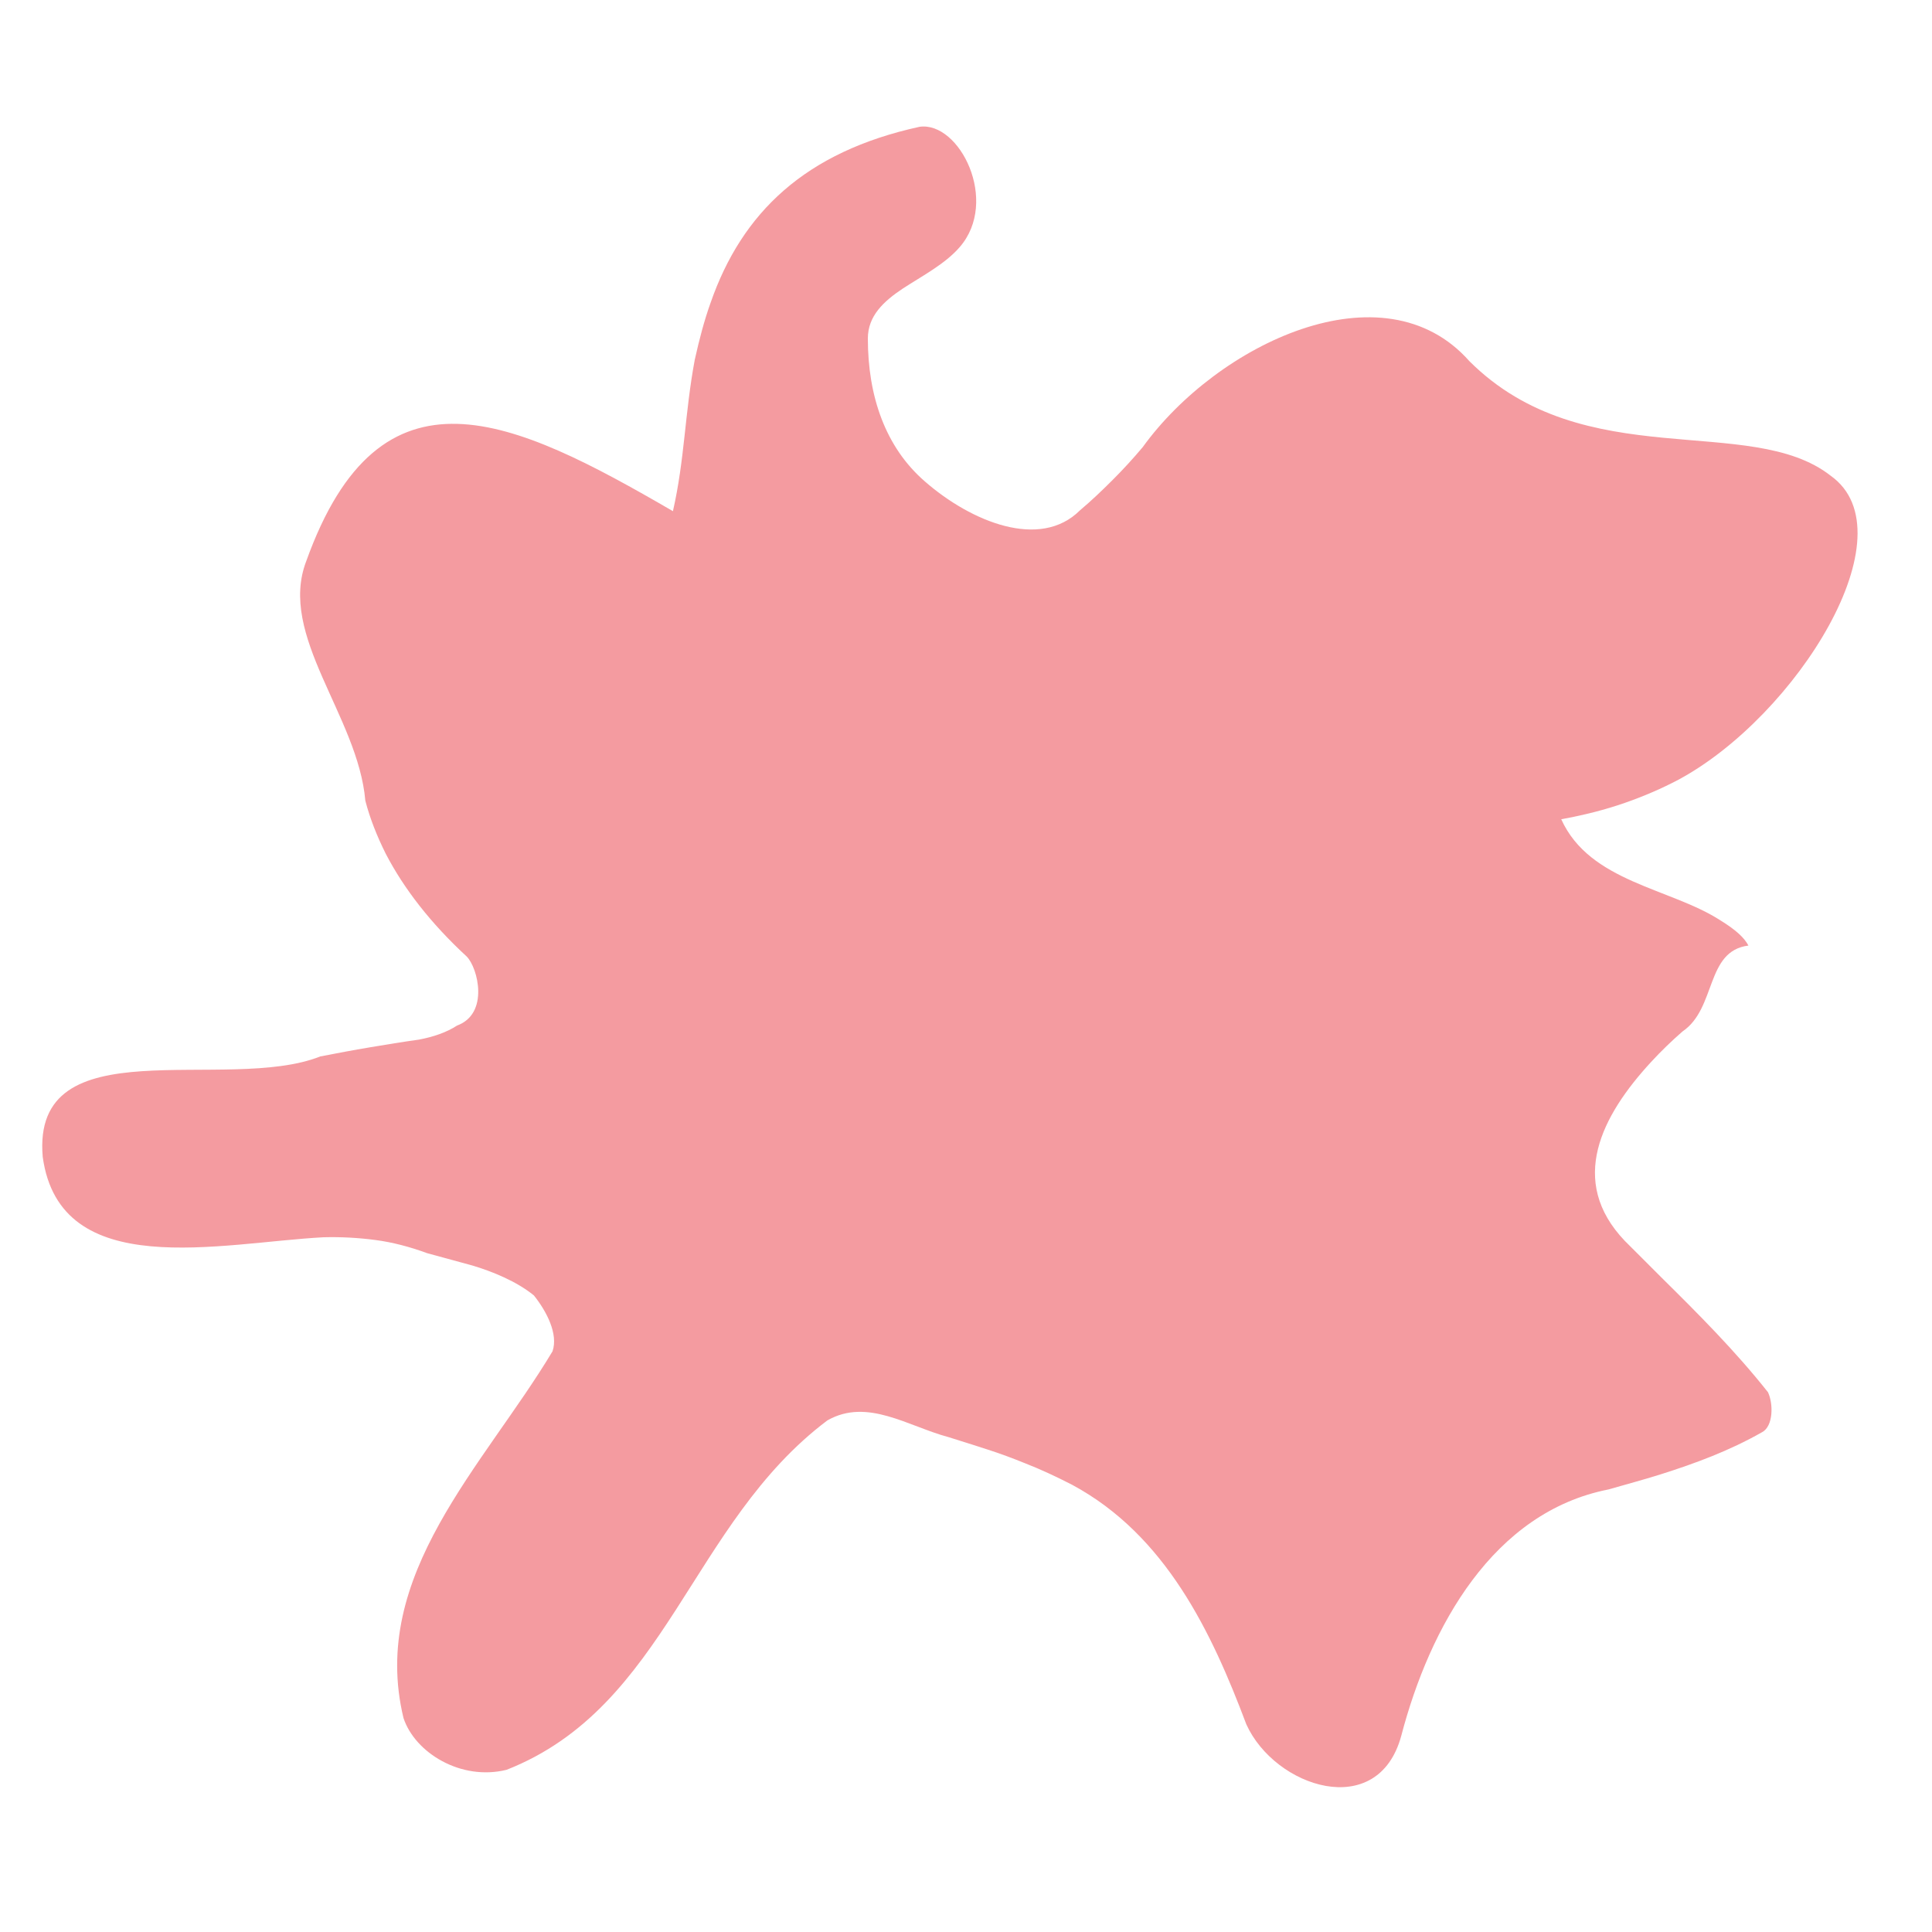 <?xml version="1.0" encoding="utf-8"?>
<!-- Generator: Adobe Illustrator 27.0.0, SVG Export Plug-In . SVG Version: 6.00 Build 0)  -->
<svg version="1.1" id="Calque_1" xmlns="http://www.w3.org/2000/svg" xmlns:xlink="http://www.w3.org/1999/xlink" x="0px" y="0px"
	 viewBox="0 0 425.2 425.2" style="enable-background:new 0 0 425.2 425.2;" xml:space="preserve">
<style type="text/css">
	.st0{opacity:0.4;fill:#E30613;}
</style>
<path class="st0" d="M378.7,202.6c-11.1-7.2-28.8-8.4-35.1-22.3c5-0.9,9.7-2.1,14-3.6s8.2-3.2,11.8-5.1c26-14,51.2-54.3,33.5-66.9
	c-17.7-13.9-54.2,0-79.5-25.2c-18.9-21.4-55.5-3.8-71.9,18.9c-2.1,2.5-4.3,4.9-6.6,7.2c-2.3,2.3-4.7,4.6-7.2,6.7
	c-8.8,8.8-24,2.5-34.1-6.3c-8.8-7.6-12.6-18.9-12.6-31.5c0-5,3.5-8.2,7.7-11c4.3-2.8,9.3-5.4,12.5-9.1c8.8-10.1,0-27.7-8.8-26.5
	c-25.2,5.5-39.1,18.9-46,38.7c-1.4,3.9-2.5,8.1-3.5,12.6c-2.2,11.8-2.2,21.9-4.8,33.3C112.8,92,83.7,78.1,67.4,123.5
	c-6.3,16.4,11.4,34.1,13,52.7c1,3.9,2.6,7.9,4.5,11.7c4,7.7,9.9,15.3,17.8,22.6c2.5,2.5,5,12.6-2.1,15.2c-2.3,1.5-5.2,2.5-8.4,3.1
	c-3.6,0.5-7.2,1.1-10.8,1.7c-3.6,0.6-7.3,1.3-10.9,2c-20.7,8.2-63.6-6.9-61.1,22.1c3.8,27.7,39.1,18.9,61.8,17.7
	c3.8-0.1,7.6,0.1,11.4,0.6c3.8,0.5,7.6,1.5,11.4,2.9c3.3,0.9,6.6,1.8,9.9,2.7c4.4,1.3,9.8,3.5,13.6,6.6c2.8,3.5,5.4,8.5,4.1,12.3
	c-15.1,25.2-40.4,49.2-32.8,80.7c2.5,7.6,12.6,13.9,22.7,11.4c35.3-13.9,40.4-54.2,70.6-76.9c8.8-5,17.7,1.3,26.7,3.7
	c2.9,0.9,5.7,1.8,8.5,2.7c2.8,0.9,5.5,1.9,8.2,3c3.6,1.4,7,3,10.5,4.8c20.6,11.1,30.7,32.5,38.3,52.7c6.3,13.9,29,21.4,34.1,2.5
	c6.3-24,20.2-49.2,45.6-54.2c3.8-1.1,7.6-2.1,11.4-3.3c7.6-2.4,15.2-5.2,22.4-9.3c2.5-1.3,2.5-6.3,1.3-8.8
	c-7.2-9.1-15.4-17.3-23.5-25.3c-2.7-2.7-5.4-5.4-8-8c-12.6-13.2-5.1-27.6,5.8-39.4c2.2-2.4,4.5-4.6,6.9-6.7
	c7.5-5.1,5-17.7,14.5-18.9C383.9,206.4,382.1,204.7,378.7,202.6z"/>
</svg>
